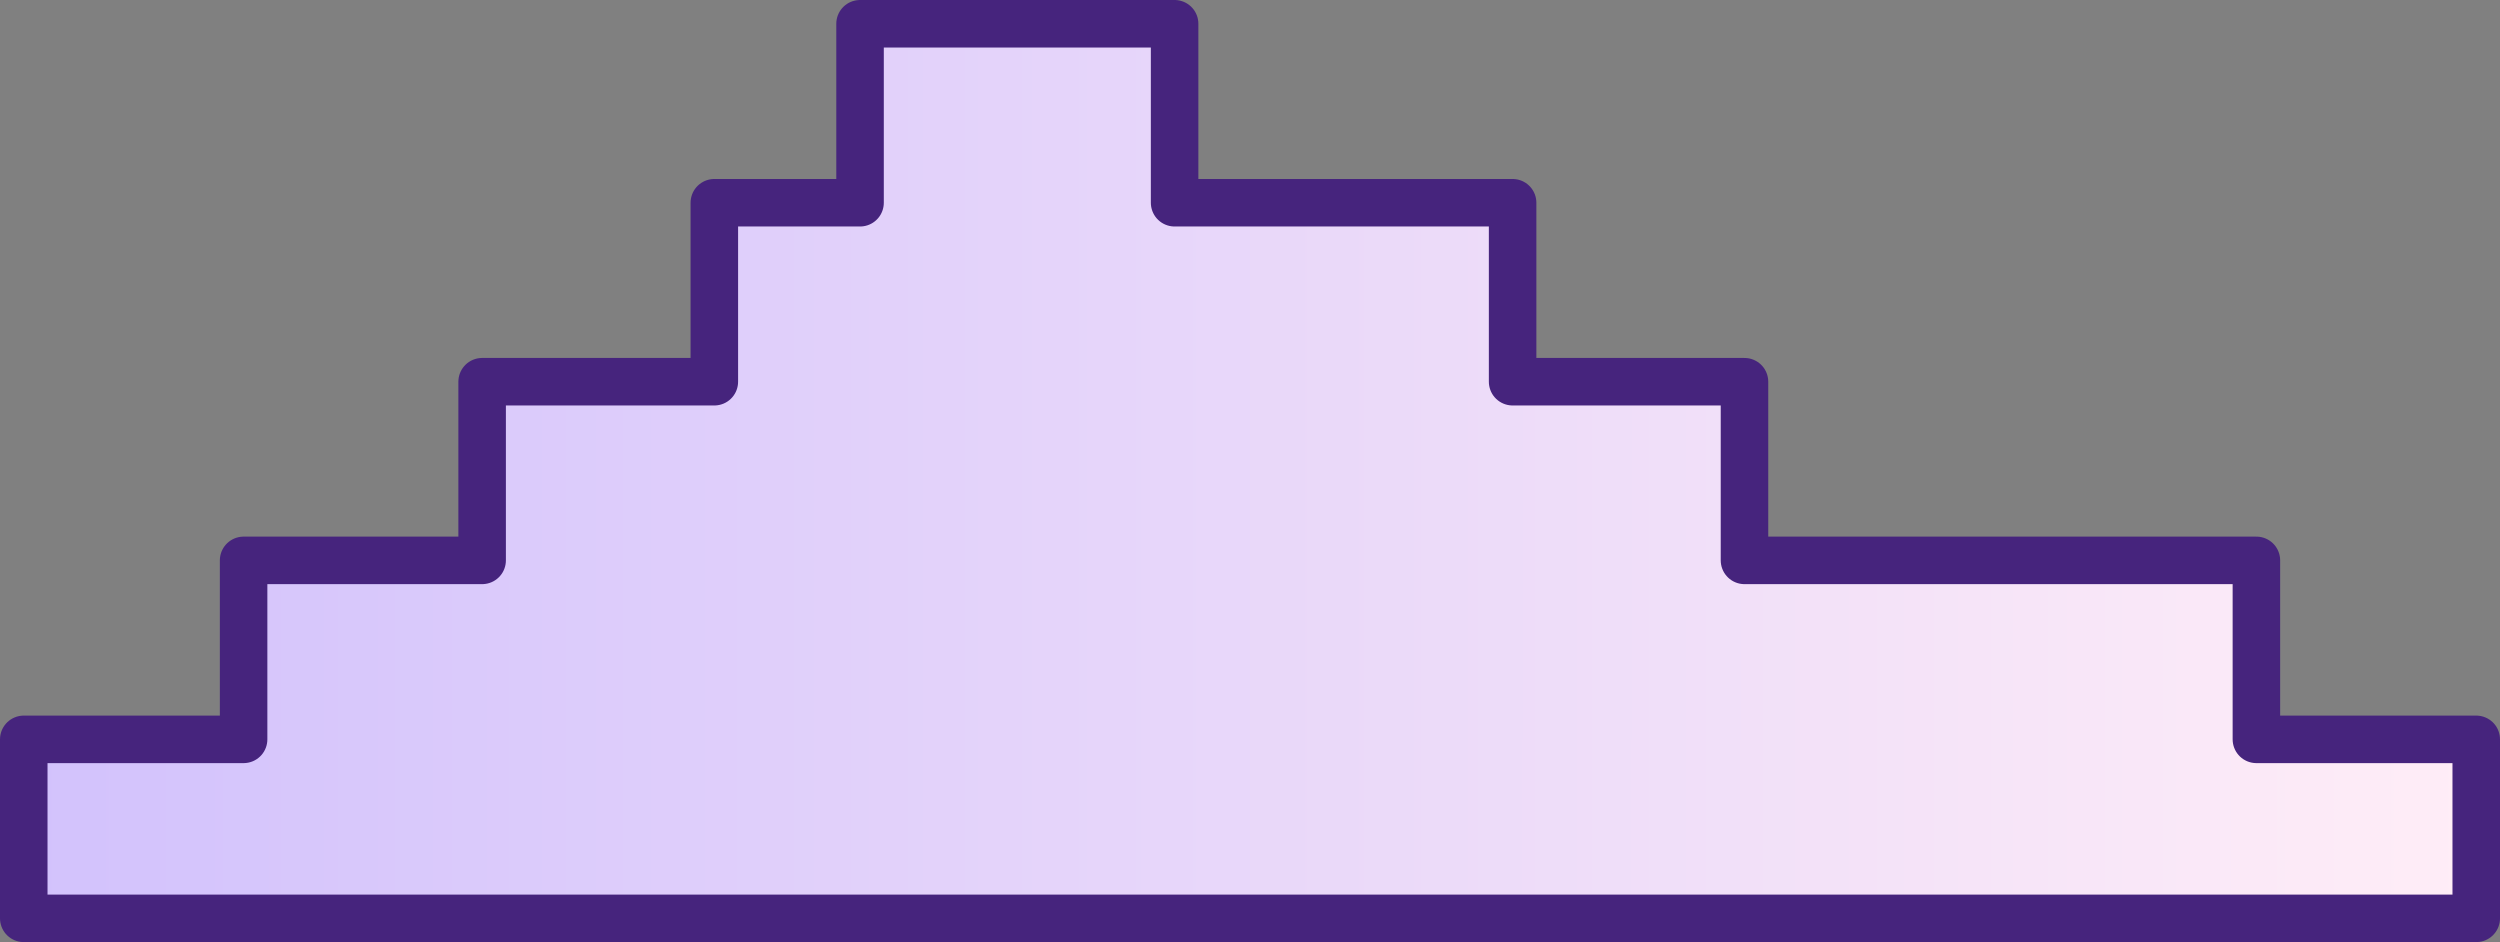 <svg xmlns="http://www.w3.org/2000/svg" xmlns:xlink="http://www.w3.org/1999/xlink" viewBox="0 0 78.92 29.74"><rect x="0" y="0" width="78.92" height="29.74" fill="#808080" stroke="none"/><defs><style>.cls-1{stroke:#46247d;stroke-linejoin:round;stroke-width:1.5px;fill:url(#linear-gradient);}</style><linearGradient id="linear-gradient" x1="0.75" y1="14.87" x2="78.17" y2="14.87" gradientUnits="userSpaceOnUse"><stop offset="0" stop-color="#d2c2fc"/><stop offset="1" stop-color="#ffedf7"/></linearGradient></defs><g id="图层_2" data-name="图层 2"><g id="OBJECTS"><polygon class="cls-1" points="71.23 23.34 71.23 17.69 55.07 17.69 55.07 12.05 47.75 12.05 47.75 6.4 37.08 6.4 37.08 0.75 27.15 0.75 27.15 6.4 22.55 6.4 22.55 12.05 15.22 12.05 15.22 17.69 7.69 17.69 7.69 23.34 0.75 23.34 0.75 28.99 78.17 28.99 78.17 23.34 71.23 23.34"/></g></g></svg>